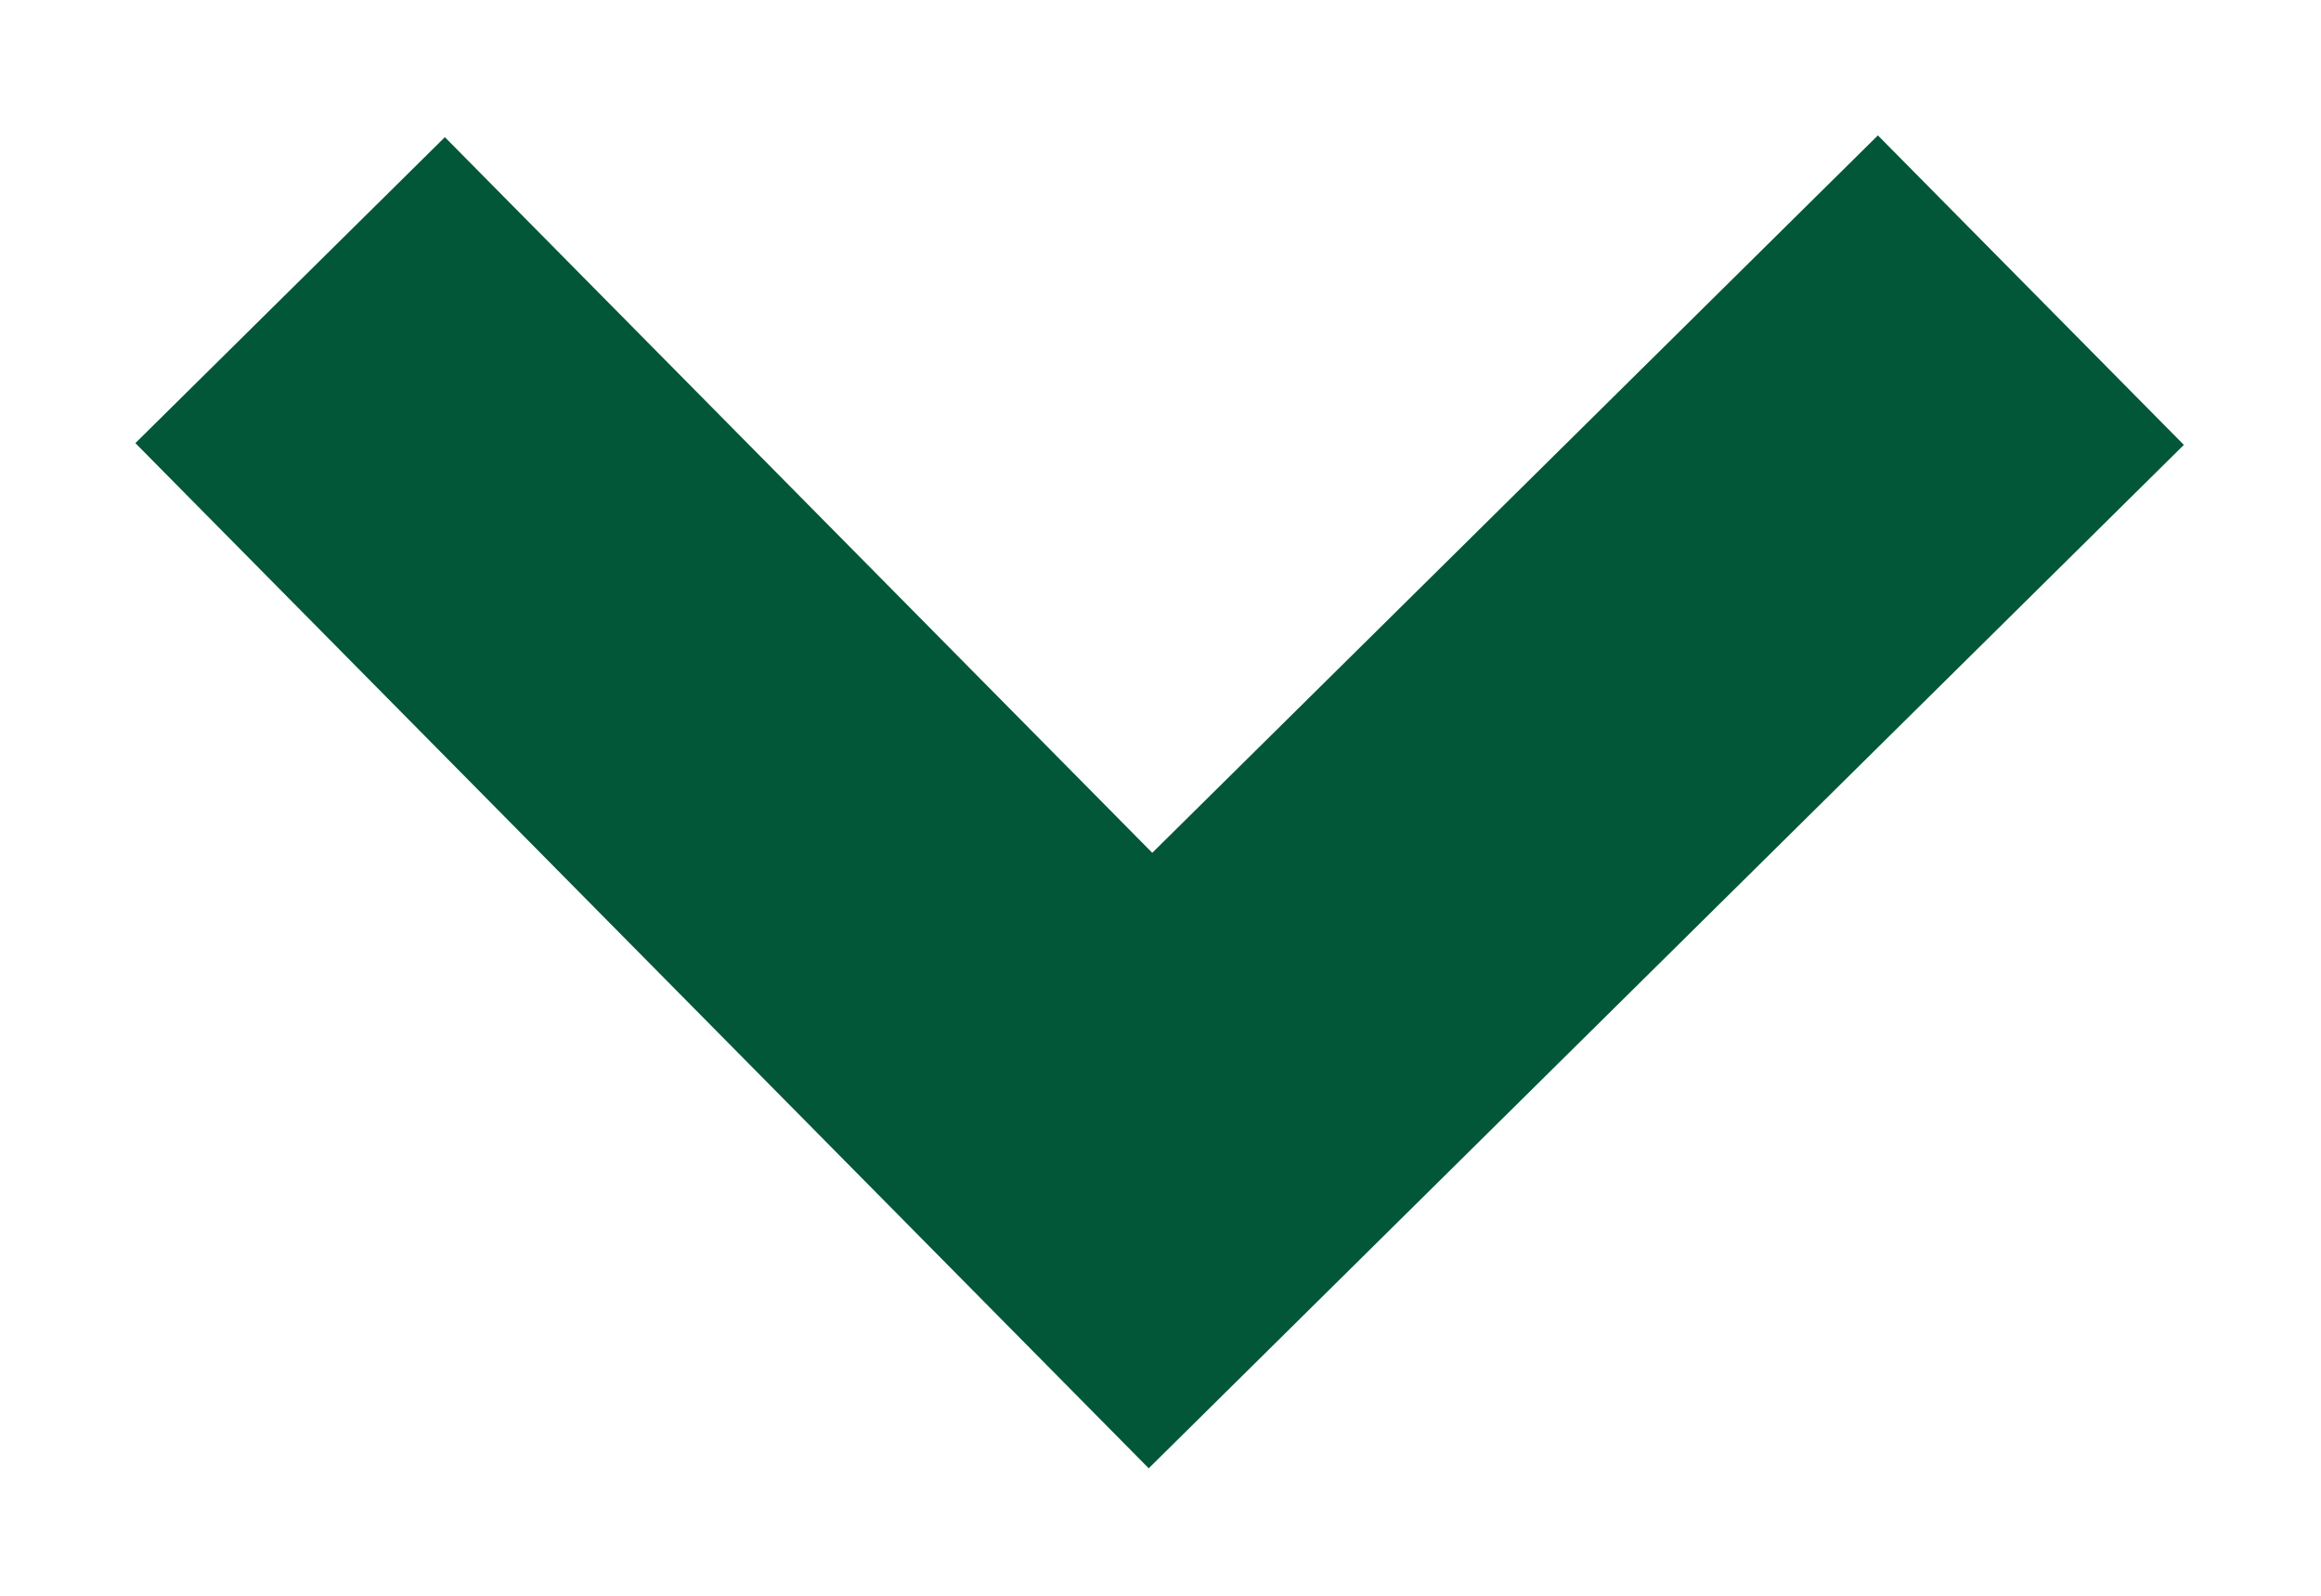 <?xml version="1.0" encoding="utf-8"?><svg width="16" height="11" fill="none" xmlns="http://www.w3.org/2000/svg" viewBox="0 0 16 11"><path d="M2 2l5.931 6L14 2" stroke="#015738" stroke-width="3"/></svg>